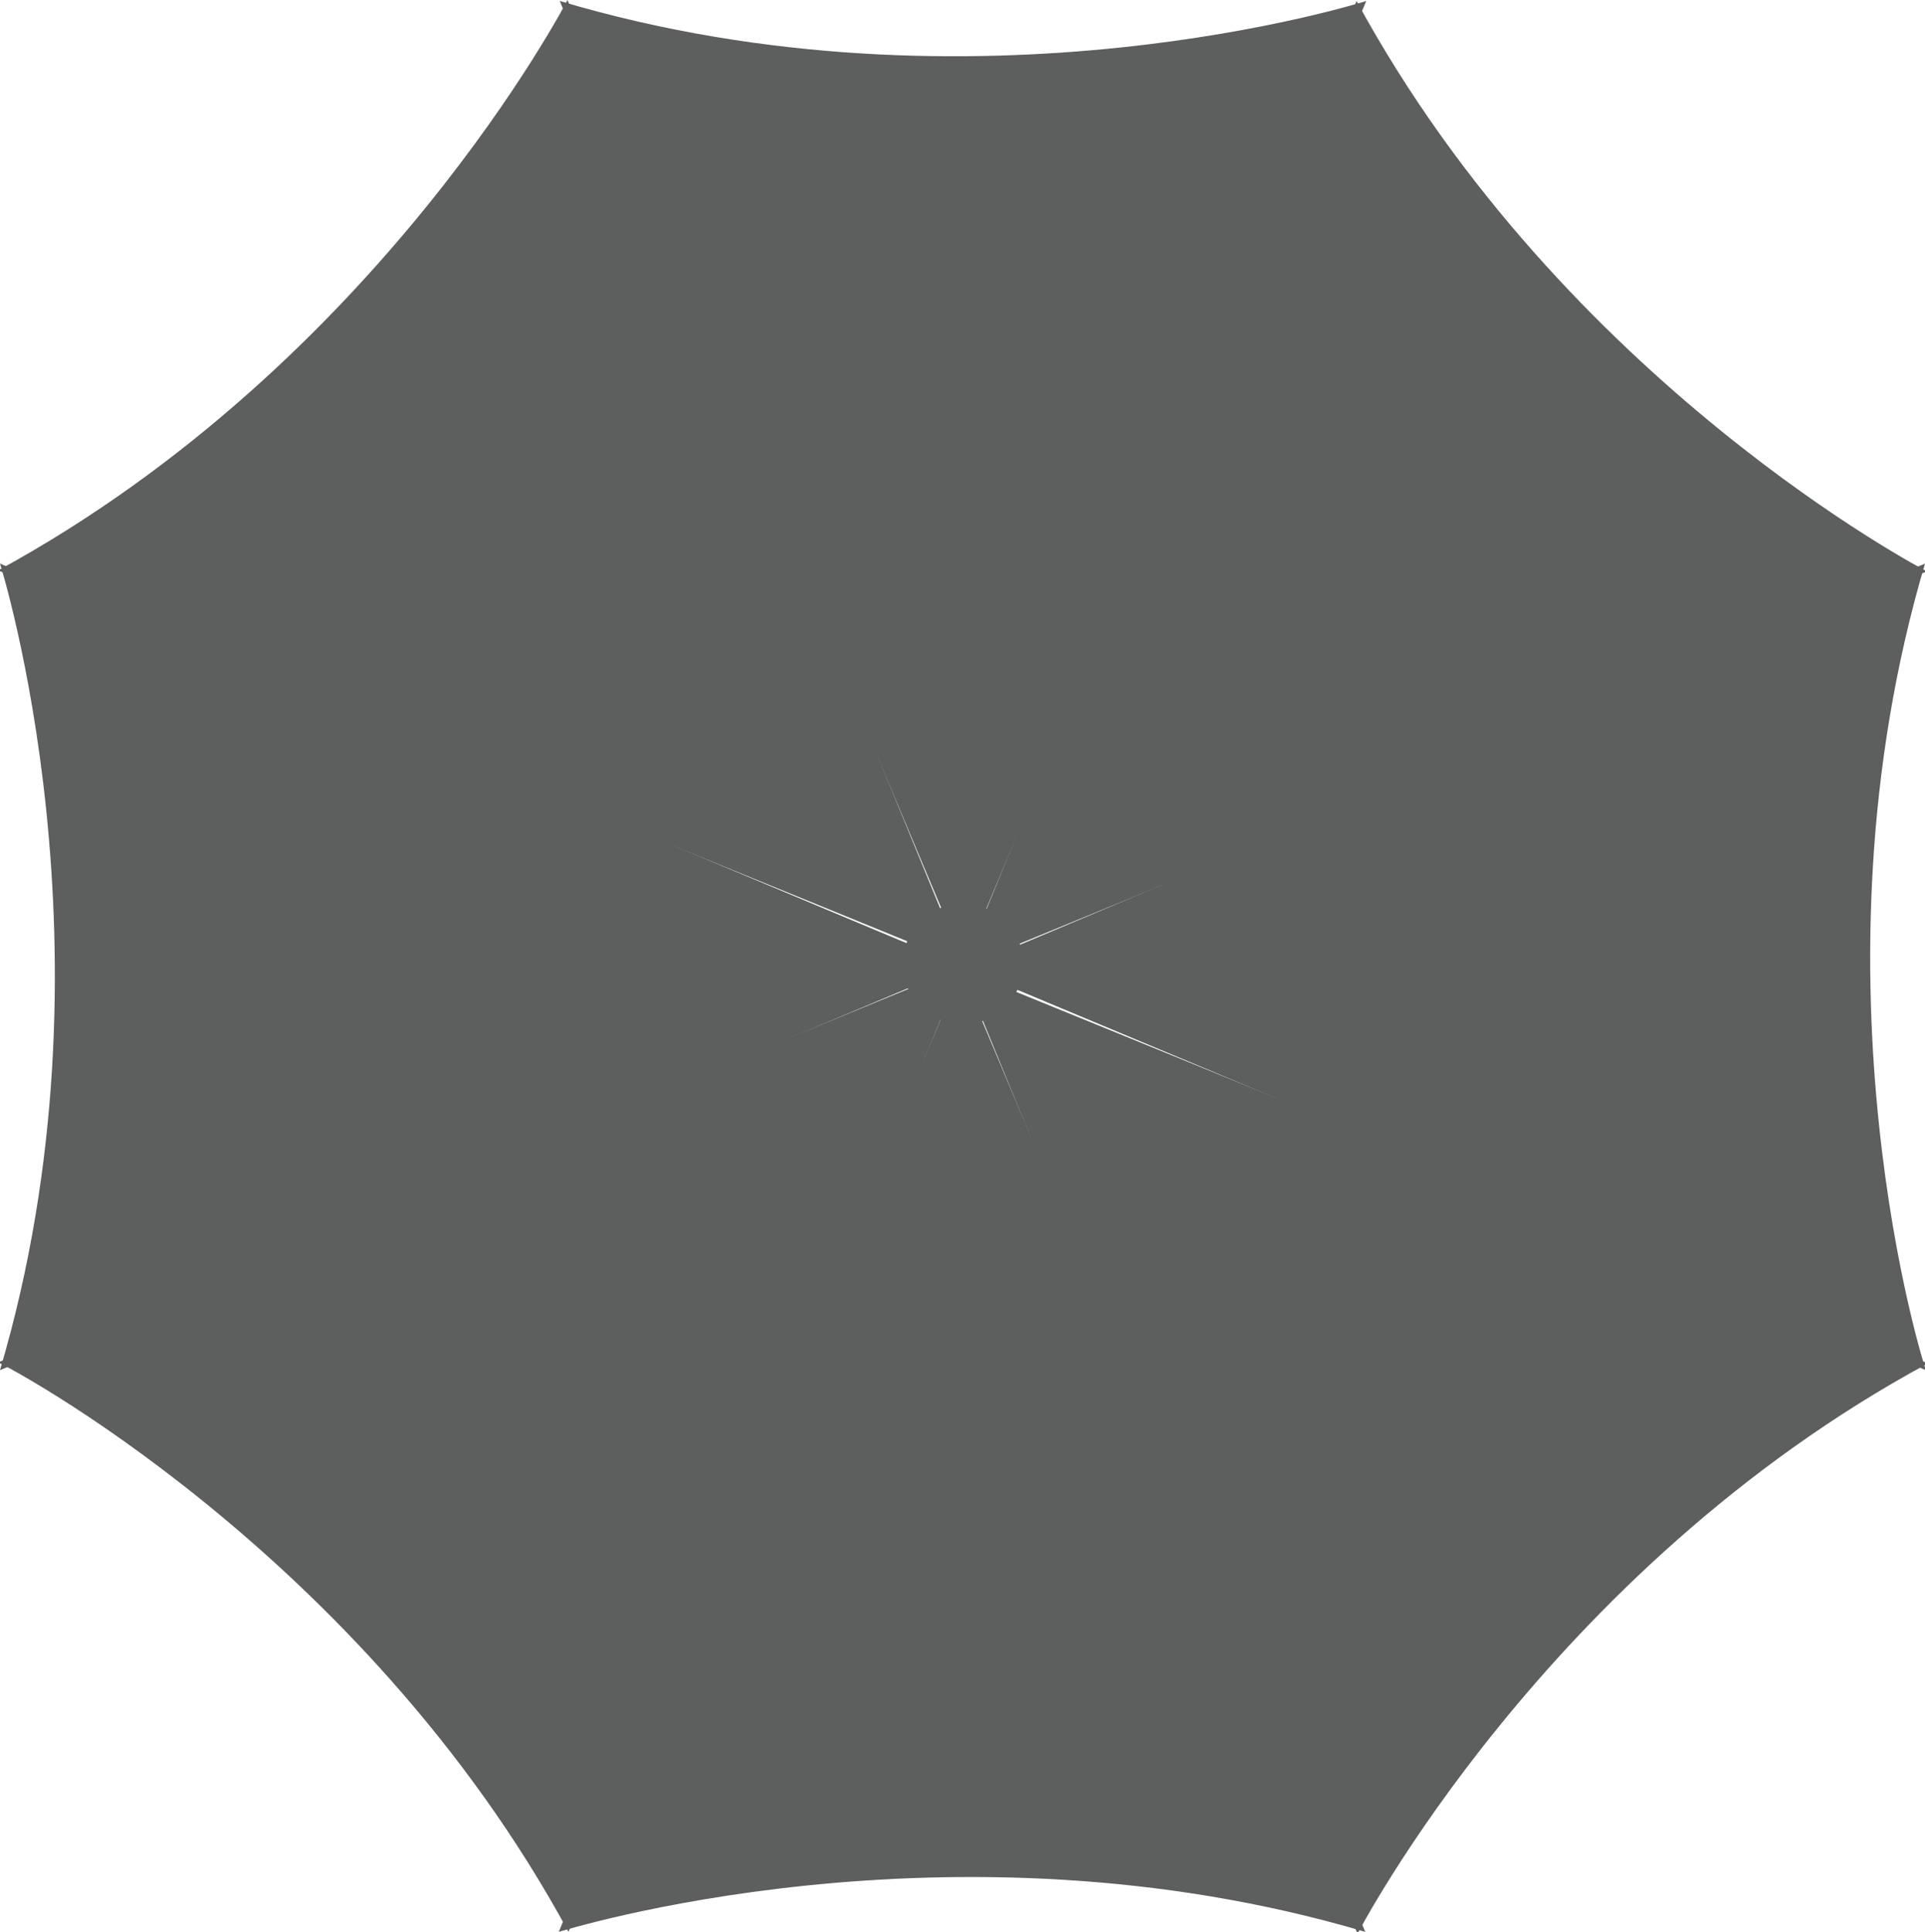 <?xml version="1.0" encoding="utf-8"?>
<!-- Generator: Adobe Illustrator 18.0.0, SVG Export Plug-In . SVG Version: 6.00 Build 0)  -->
<!DOCTYPE svg PUBLIC "-//W3C//DTD SVG 1.1//EN" "http://www.w3.org/Graphics/SVG/1.1/DTD/svg11.dtd">
<svg version="1.1" id="Layer_1" xmlns="http://www.w3.org/2000/svg" xmlns:xlink="http://www.w3.org/1999/xlink" x="0px" y="0px"
	 viewBox="0 0 198.1 198.8" enable-background="new 0 0 198.1 198.8" xml:space="preserve">
<path fill="#5D5E5E" d="M-0.2,58.7l99.3,40.5L58.4,0C58.4,0,39.1,37.3-0.2,58.7z"/>
<path fill="#5D5E5E" d="M57.6,0.1L99.2,99l41.4-98.9C140.6,0.1,100.5,12.9,57.6,0.1z"/>
<path fill="#5D5E5E" d="M139.6,0.1L99.1,99.5l99.2-40.7C198.3,58.8,161,39.5,139.6,0.1z"/>
<path fill="#5D5E5E" d="M198.1,58L99.3,99.6l98.9,41.4C198.1,141,185.4,100.9,198.1,58z"/>
<path fill="#5D5E5E" d="M198.4,140.3L99,99.8l40.7,99.2C139.7,199,159,161.6,198.4,140.3z"/>
<path fill="#5D5E5E" d="M140.5,198.8L98.9,99.9l-41.4,98.9C57.6,198.8,97.6,186.1,140.5,198.8z"/>
<path fill="#5D5E5E" d="M58.5,198.8L99,99.5l-99.2,40.7C-0.1,140.1,37.2,159.5,58.5,198.8z"/>
<path fill="#5D5E5E" d="M0,141l98.9-41.6L0,58C0,58,12.7,98.1,0,141z"/>
<circle fill="#5D5E5E" cx="99.1" cy="99.2" r="6.2"/>
</svg>
